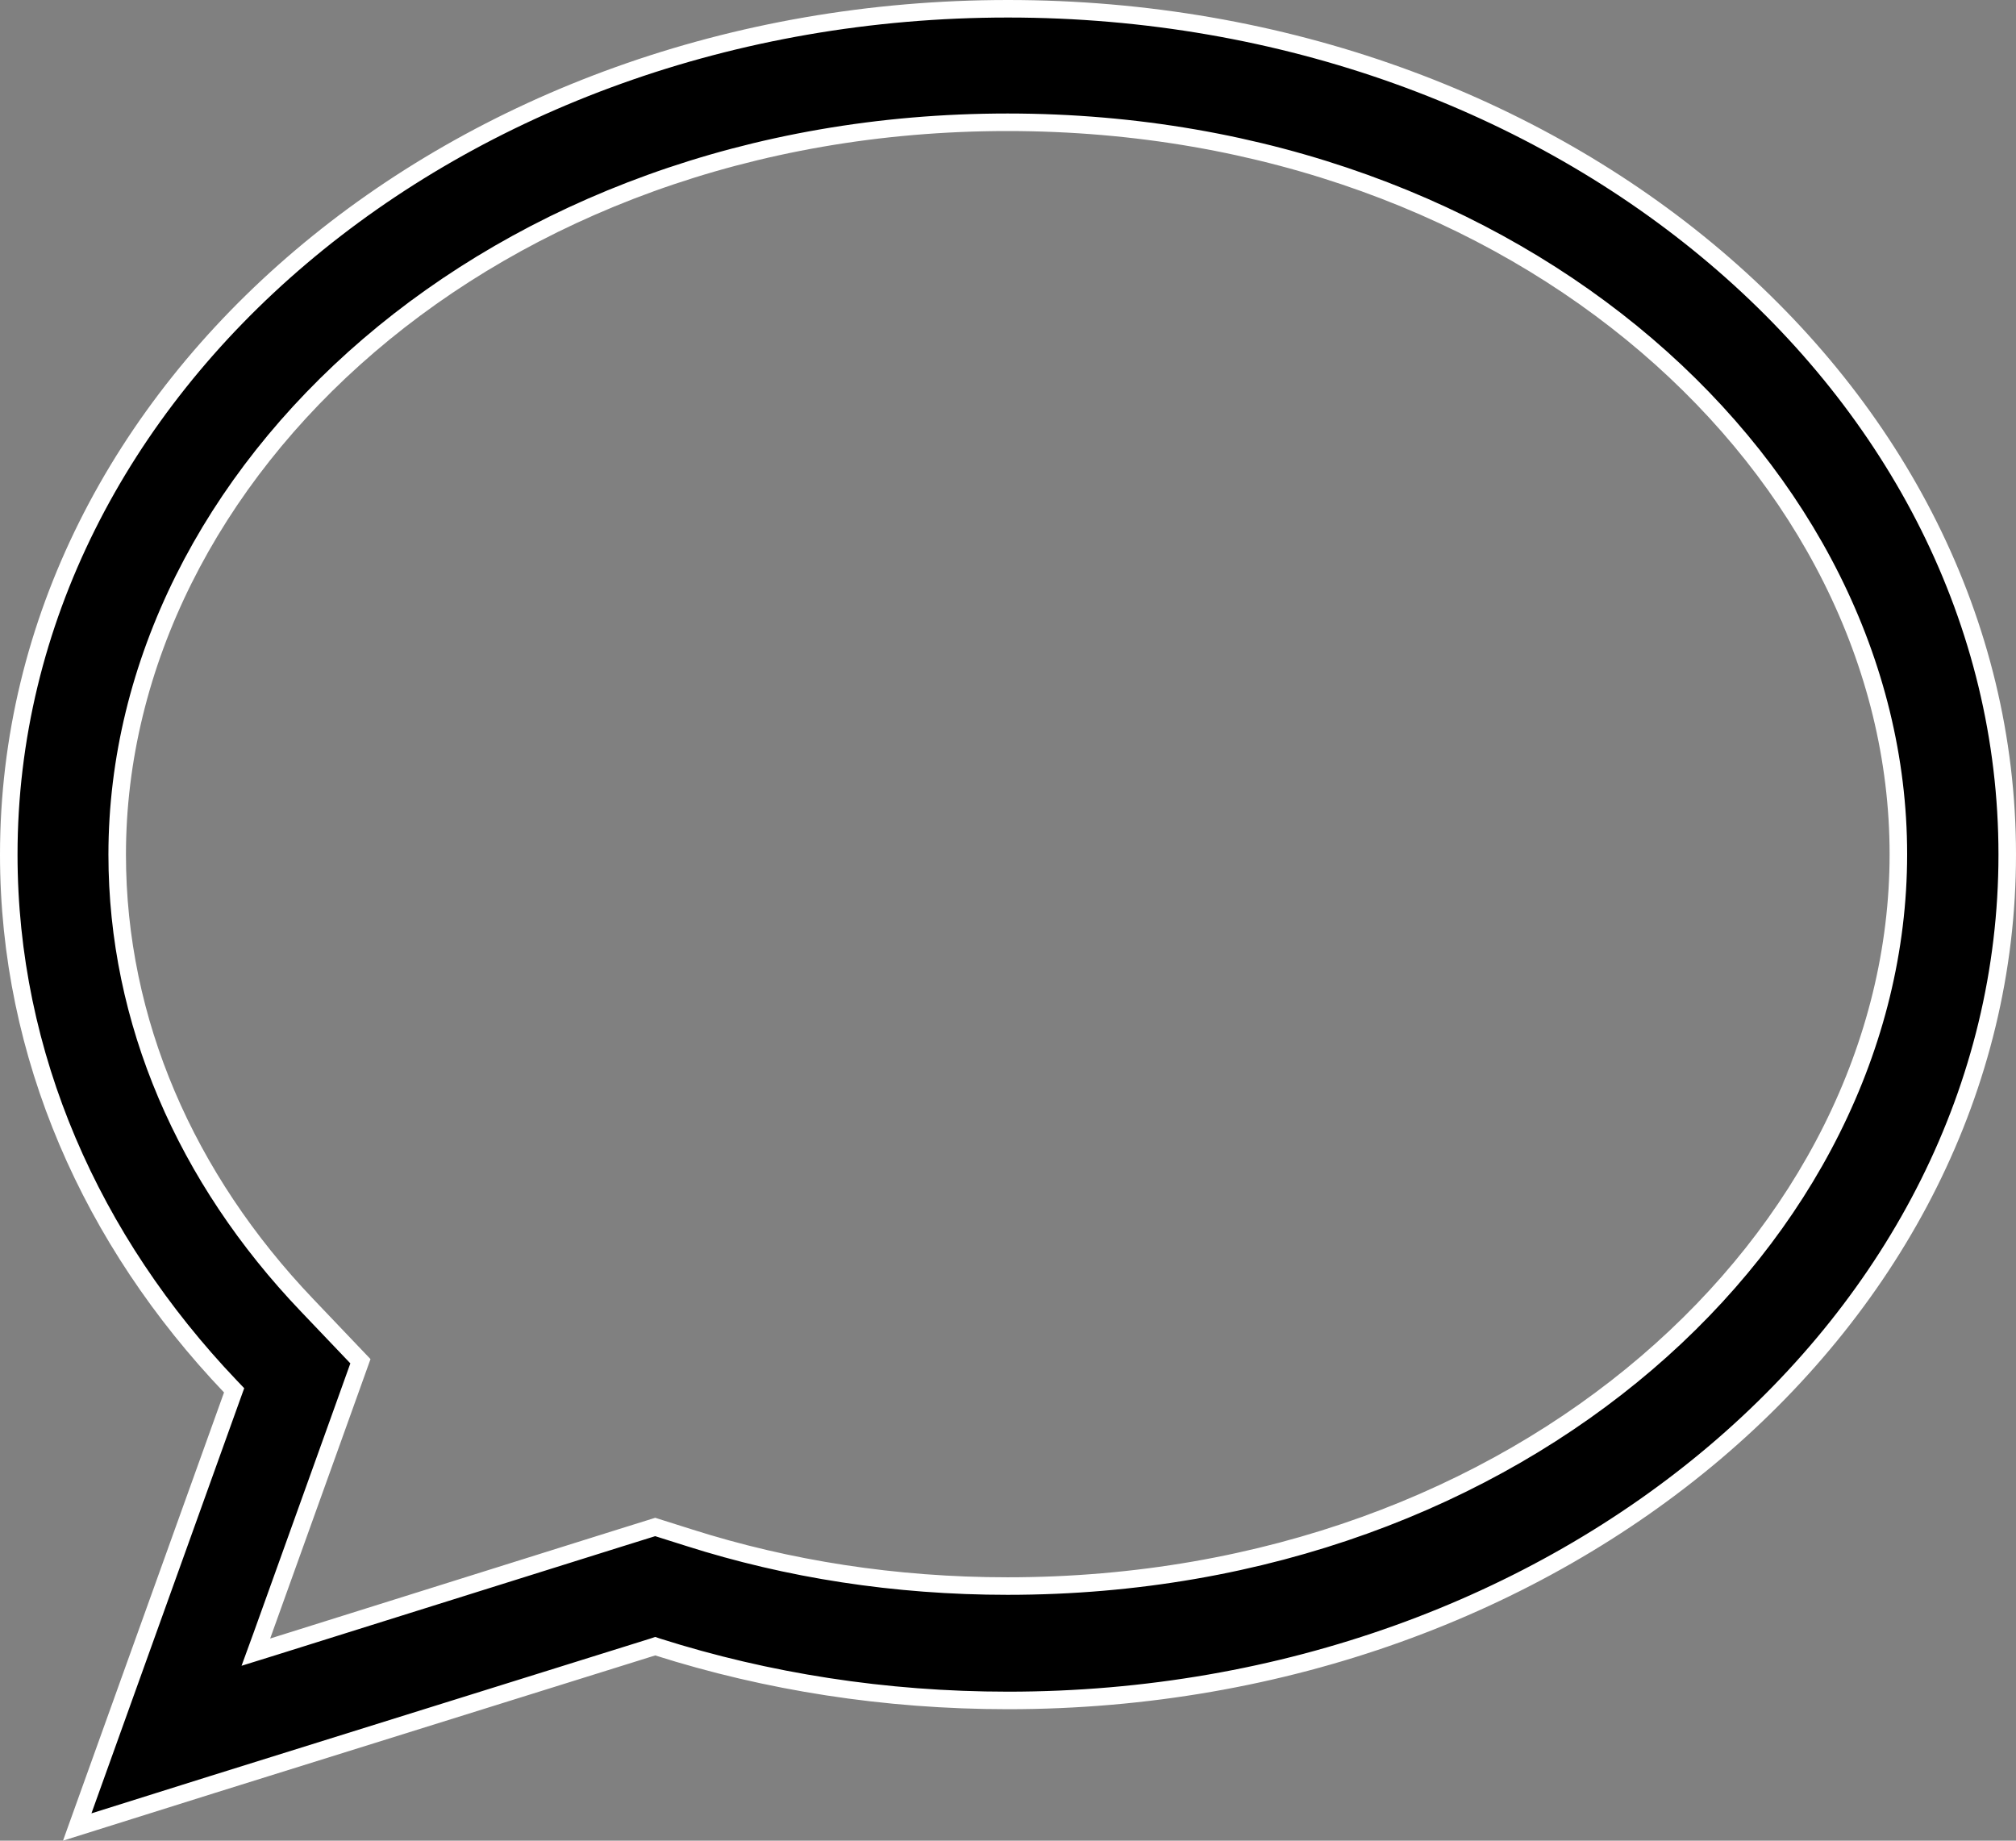 <svg width="23" height="21" viewBox="0 0 23 21" fill="none" xmlns="http://www.w3.org/2000/svg">
<rect x="0" y="0" width="23" height="21" fill="#808080" stroke="none"/>
<path d="M3.503 14.891L4.112 15.53L3.81 16.372L2.988 18.66L2.919 18.849L3.112 18.789L7.087 17.542L7.087 17.542L7.475 17.421L7.858 17.542C8.987 17.902 10.21 18.095 11.495 18.095C17.384 18.095 21.658 14.094 21.658 9.745C21.658 5.396 17.384 1.395 11.495 1.395C5.606 1.395 1.337 5.401 1.337 9.75C1.337 11.649 2.118 13.44 3.503 14.891ZM2.418 20.361L2.418 20.361L0.881 20.844L1.446 19.271L1.352 19.238L1.446 19.271L2.65 15.92L2.671 15.862L2.628 15.817C1.045 14.155 0.1 12.046 0.1 9.75C0.1 4.434 5.187 0.1 11.5 0.1C17.813 0.1 22.9 4.434 22.9 9.75C22.9 15.066 17.813 19.4 11.5 19.4C10.095 19.4 8.749 19.186 7.505 18.791L7.475 18.781L7.445 18.791L2.418 20.361Z" fill="black" stroke="white" stroke-width="0.2"/>
</svg>
